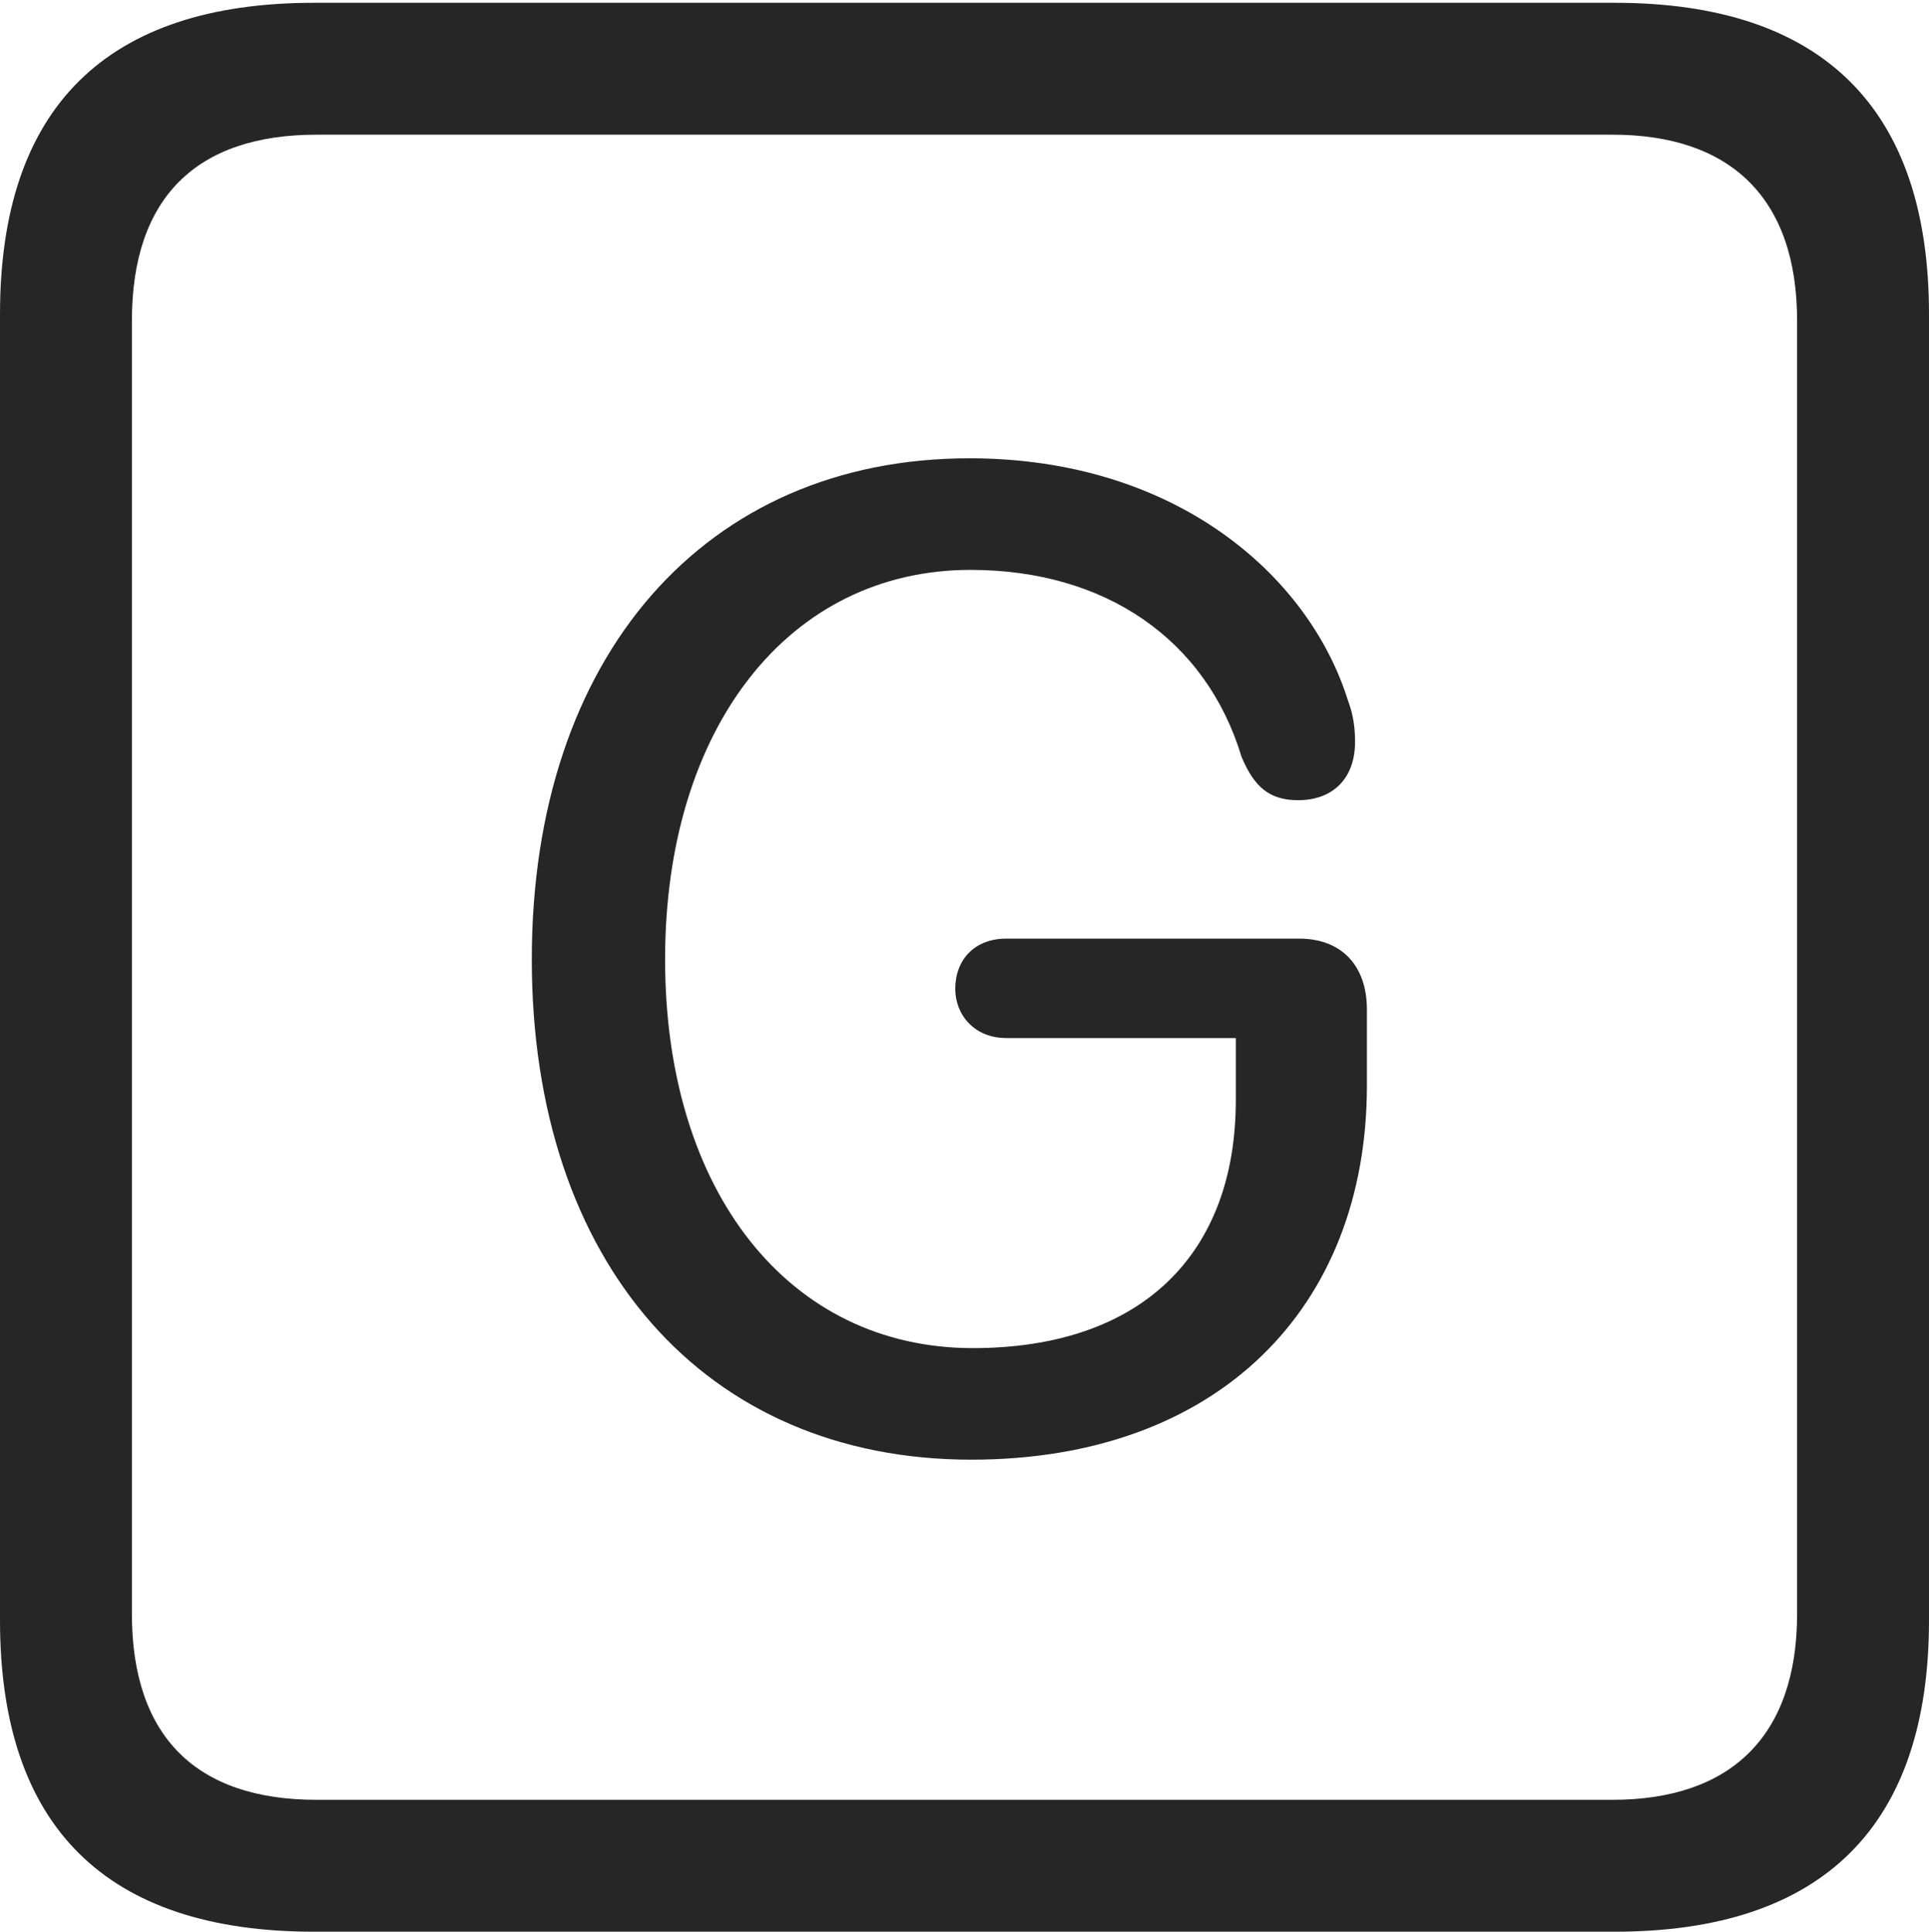 <?xml version="1.0" encoding="UTF-8"?>
<!--Generator: Apple Native CoreSVG 232.5-->
<!DOCTYPE svg
PUBLIC "-//W3C//DTD SVG 1.1//EN"
       "http://www.w3.org/Graphics/SVG/1.1/DTD/svg11.dtd">
<svg version="1.1" xmlns="http://www.w3.org/2000/svg" xmlns:xlink="http://www.w3.org/1999/xlink" width="88.409" height="88.537">
 <g>
  <rect height="88.537" opacity="0" width="88.409" x="0" y="0"/>
  <path d="M14.394 88.537L74.001 88.537C83.573 88.537 88.409 83.656 88.409 74.263L88.409 14.402C88.409 5.009 83.573 0.128 74.001 0.128L14.394 0.128C4.87 0.128 0 4.93 0 14.402L0 74.263C0 83.735 4.87 88.537 14.394 88.537ZM14.506 82.492C9.003 82.492 6.045 79.602 6.045 73.963L6.045 14.702C6.045 9.063 9.003 6.173 14.506 6.173L73.903 6.173C79.297 6.173 82.364 9.063 82.364 14.702L82.364 73.963C82.364 79.602 79.297 82.492 73.903 82.492Z" fill="#000000" fill-opacity="0.85"/>
  <path d="M44.515 66.902C55.778 66.902 62.647 59.98 62.647 49.755L62.647 46.267C62.647 44.251 61.477 43.021 59.544 43.021L46.117 43.021C44.659 43.021 43.781 43.996 43.781 45.323C43.781 46.516 44.659 47.577 46.117 47.577L56.639 47.577L56.639 50.433C56.639 57.405 52.395 61.789 44.583 61.789C36.176 61.789 30.482 54.645 30.482 43.971C30.482 33.364 36.143 26.12 44.481 26.12C50.665 26.12 55.281 29.316 56.905 34.695C57.493 36.098 58.209 36.676 59.495 36.676C61.088 36.676 62.104 35.679 62.104 34.006C62.104 33.328 62.022 32.753 61.77 32.078C59.975 26.38 53.89 21.006 44.429 21.006C32.312 21.006 24.373 30.092 24.373 43.971C24.373 57.884 32.312 66.902 44.515 66.902Z" fill="#000000" fill-opacity="0.85"/>
 </g>
</svg>
